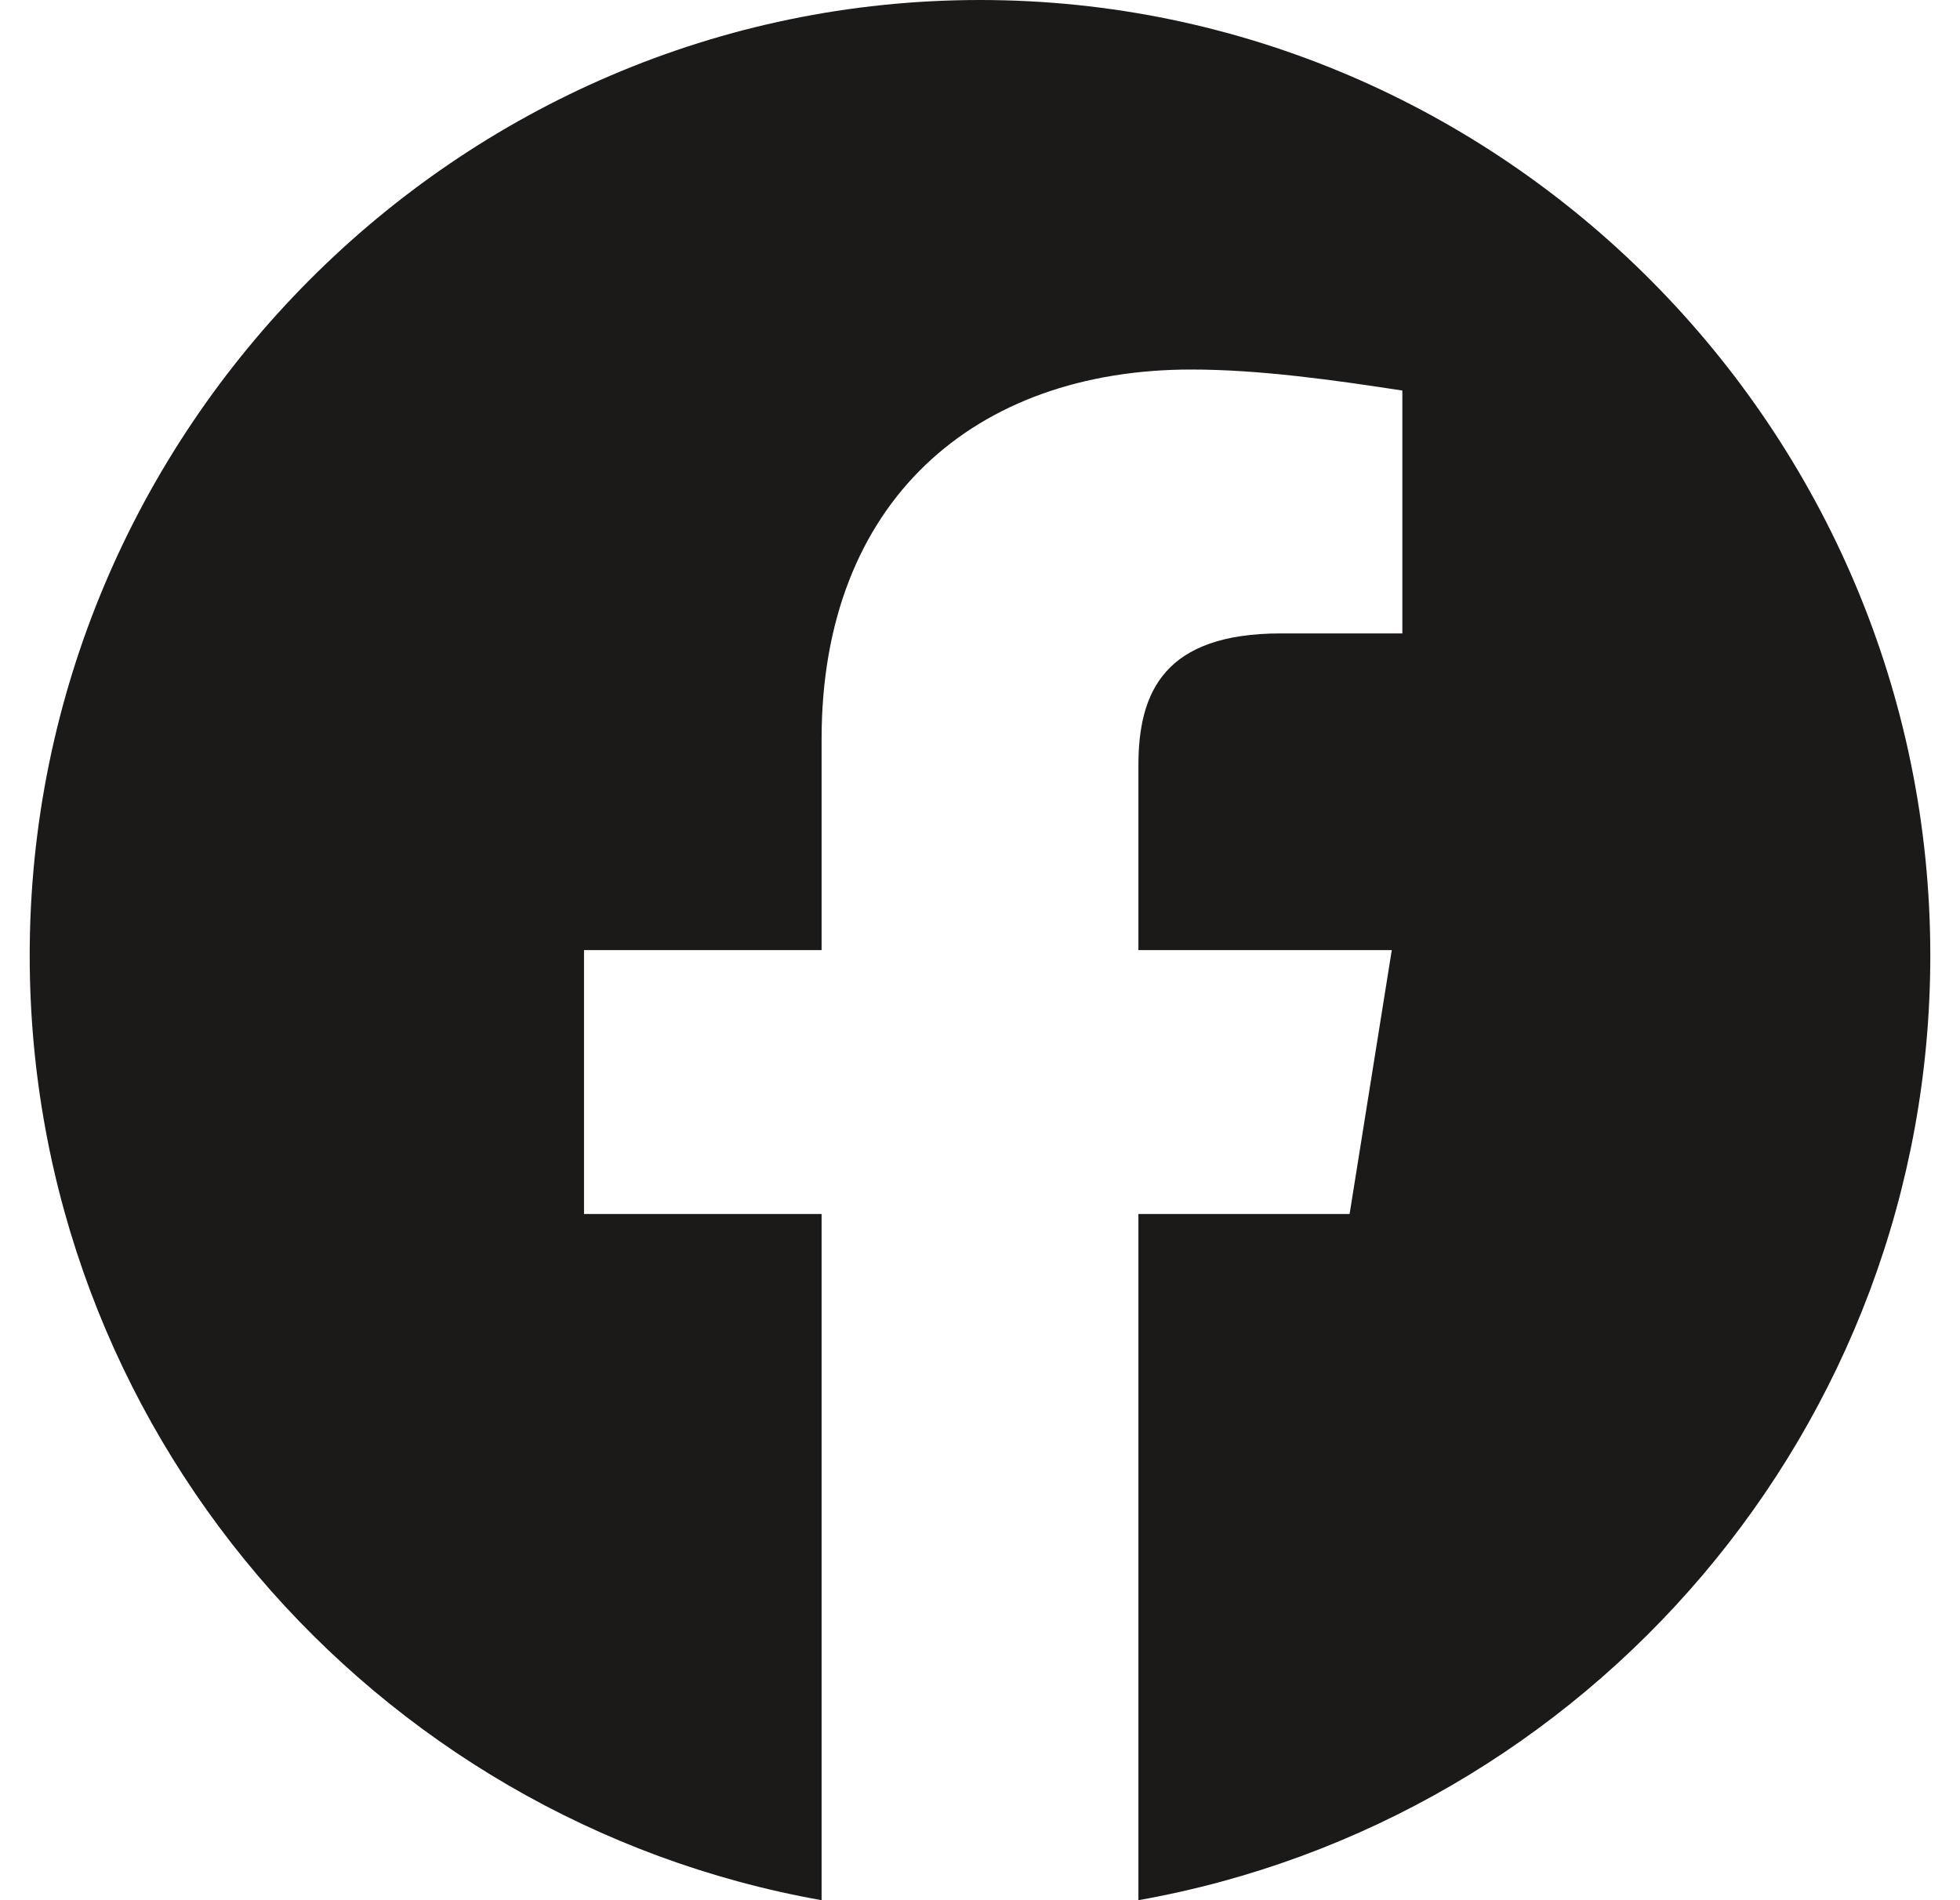 <svg width="33" height="32" viewBox="0 0 33 32" fill="none" xmlns="http://www.w3.org/2000/svg">
<path fill-rule="evenodd" clip-rule="evenodd" d="M0.5 16.089C0.5 24.044 6.277 30.659 13.833 32V20.444H9.833V16H13.833V12.444C13.833 8.444 16.411 6.223 20.056 6.223C21.211 6.223 22.456 6.4 23.611 6.577V10.667H21.567C19.611 10.667 19.167 11.644 19.167 12.889V16H23.433L22.723 20.444H19.167V32C26.723 30.659 32.5 24.045 32.5 16.089C32.5 7.24 25.3 0 16.5 0C7.7 0 0.5 7.24 0.5 16.089Z" fill="#1C1919"/>
</svg>
